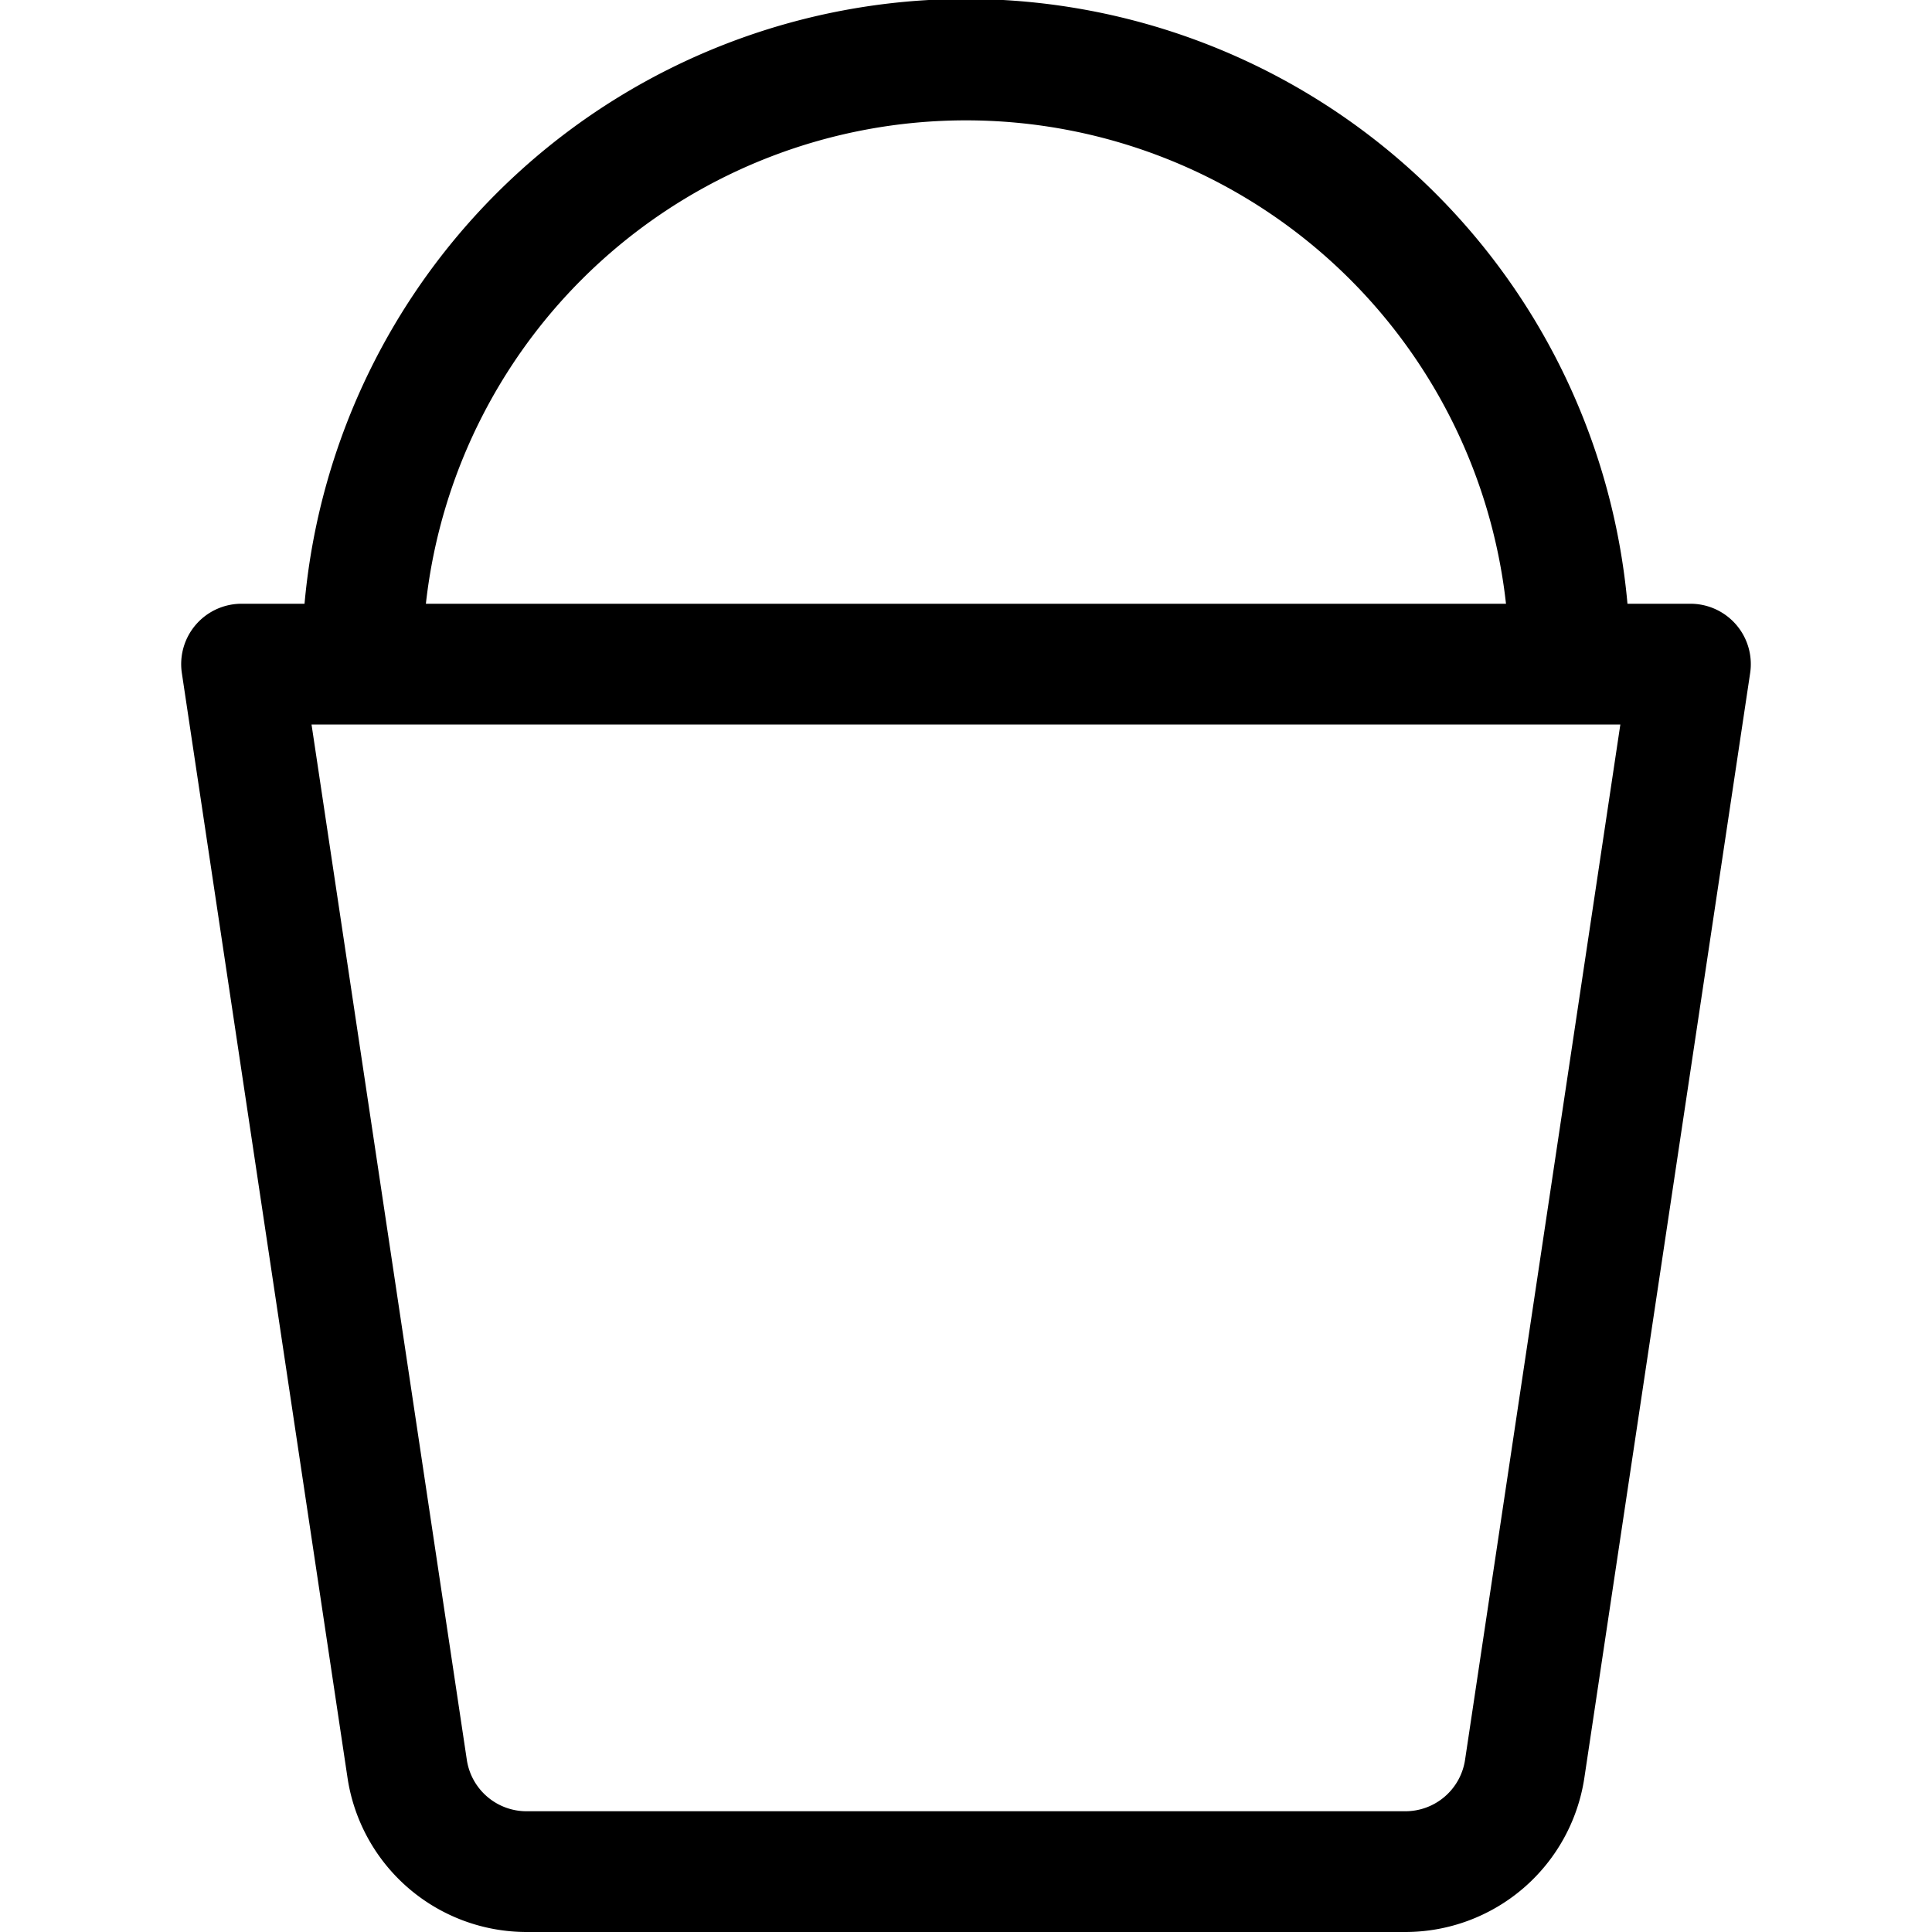 <svg xmlns="http://www.w3.org/2000/svg" width="16" height="16" class="bi bi-bucket" viewBox="0 0 16 16">
  <path d="M2.522 5H2a.5.5 0 0 0-.494.574l1.372 9.149A1.5 1.5 0 0 0 4.36 16h7.278a1.5 1.5 0 0 0 1.483-1.277l1.373-9.149A.5.5 0 0 0 14 5h-.522A5.5 5.5 0 0 0 2.522 5m1.005 0a4.5 4.5 0 0 1 8.945 0zm9.892 1-1.286 8.574a.5.5 0 0 1-.494.426H4.36a.5.5 0 0 1-.494-.426L2.58 6h10.838z" />
</svg>